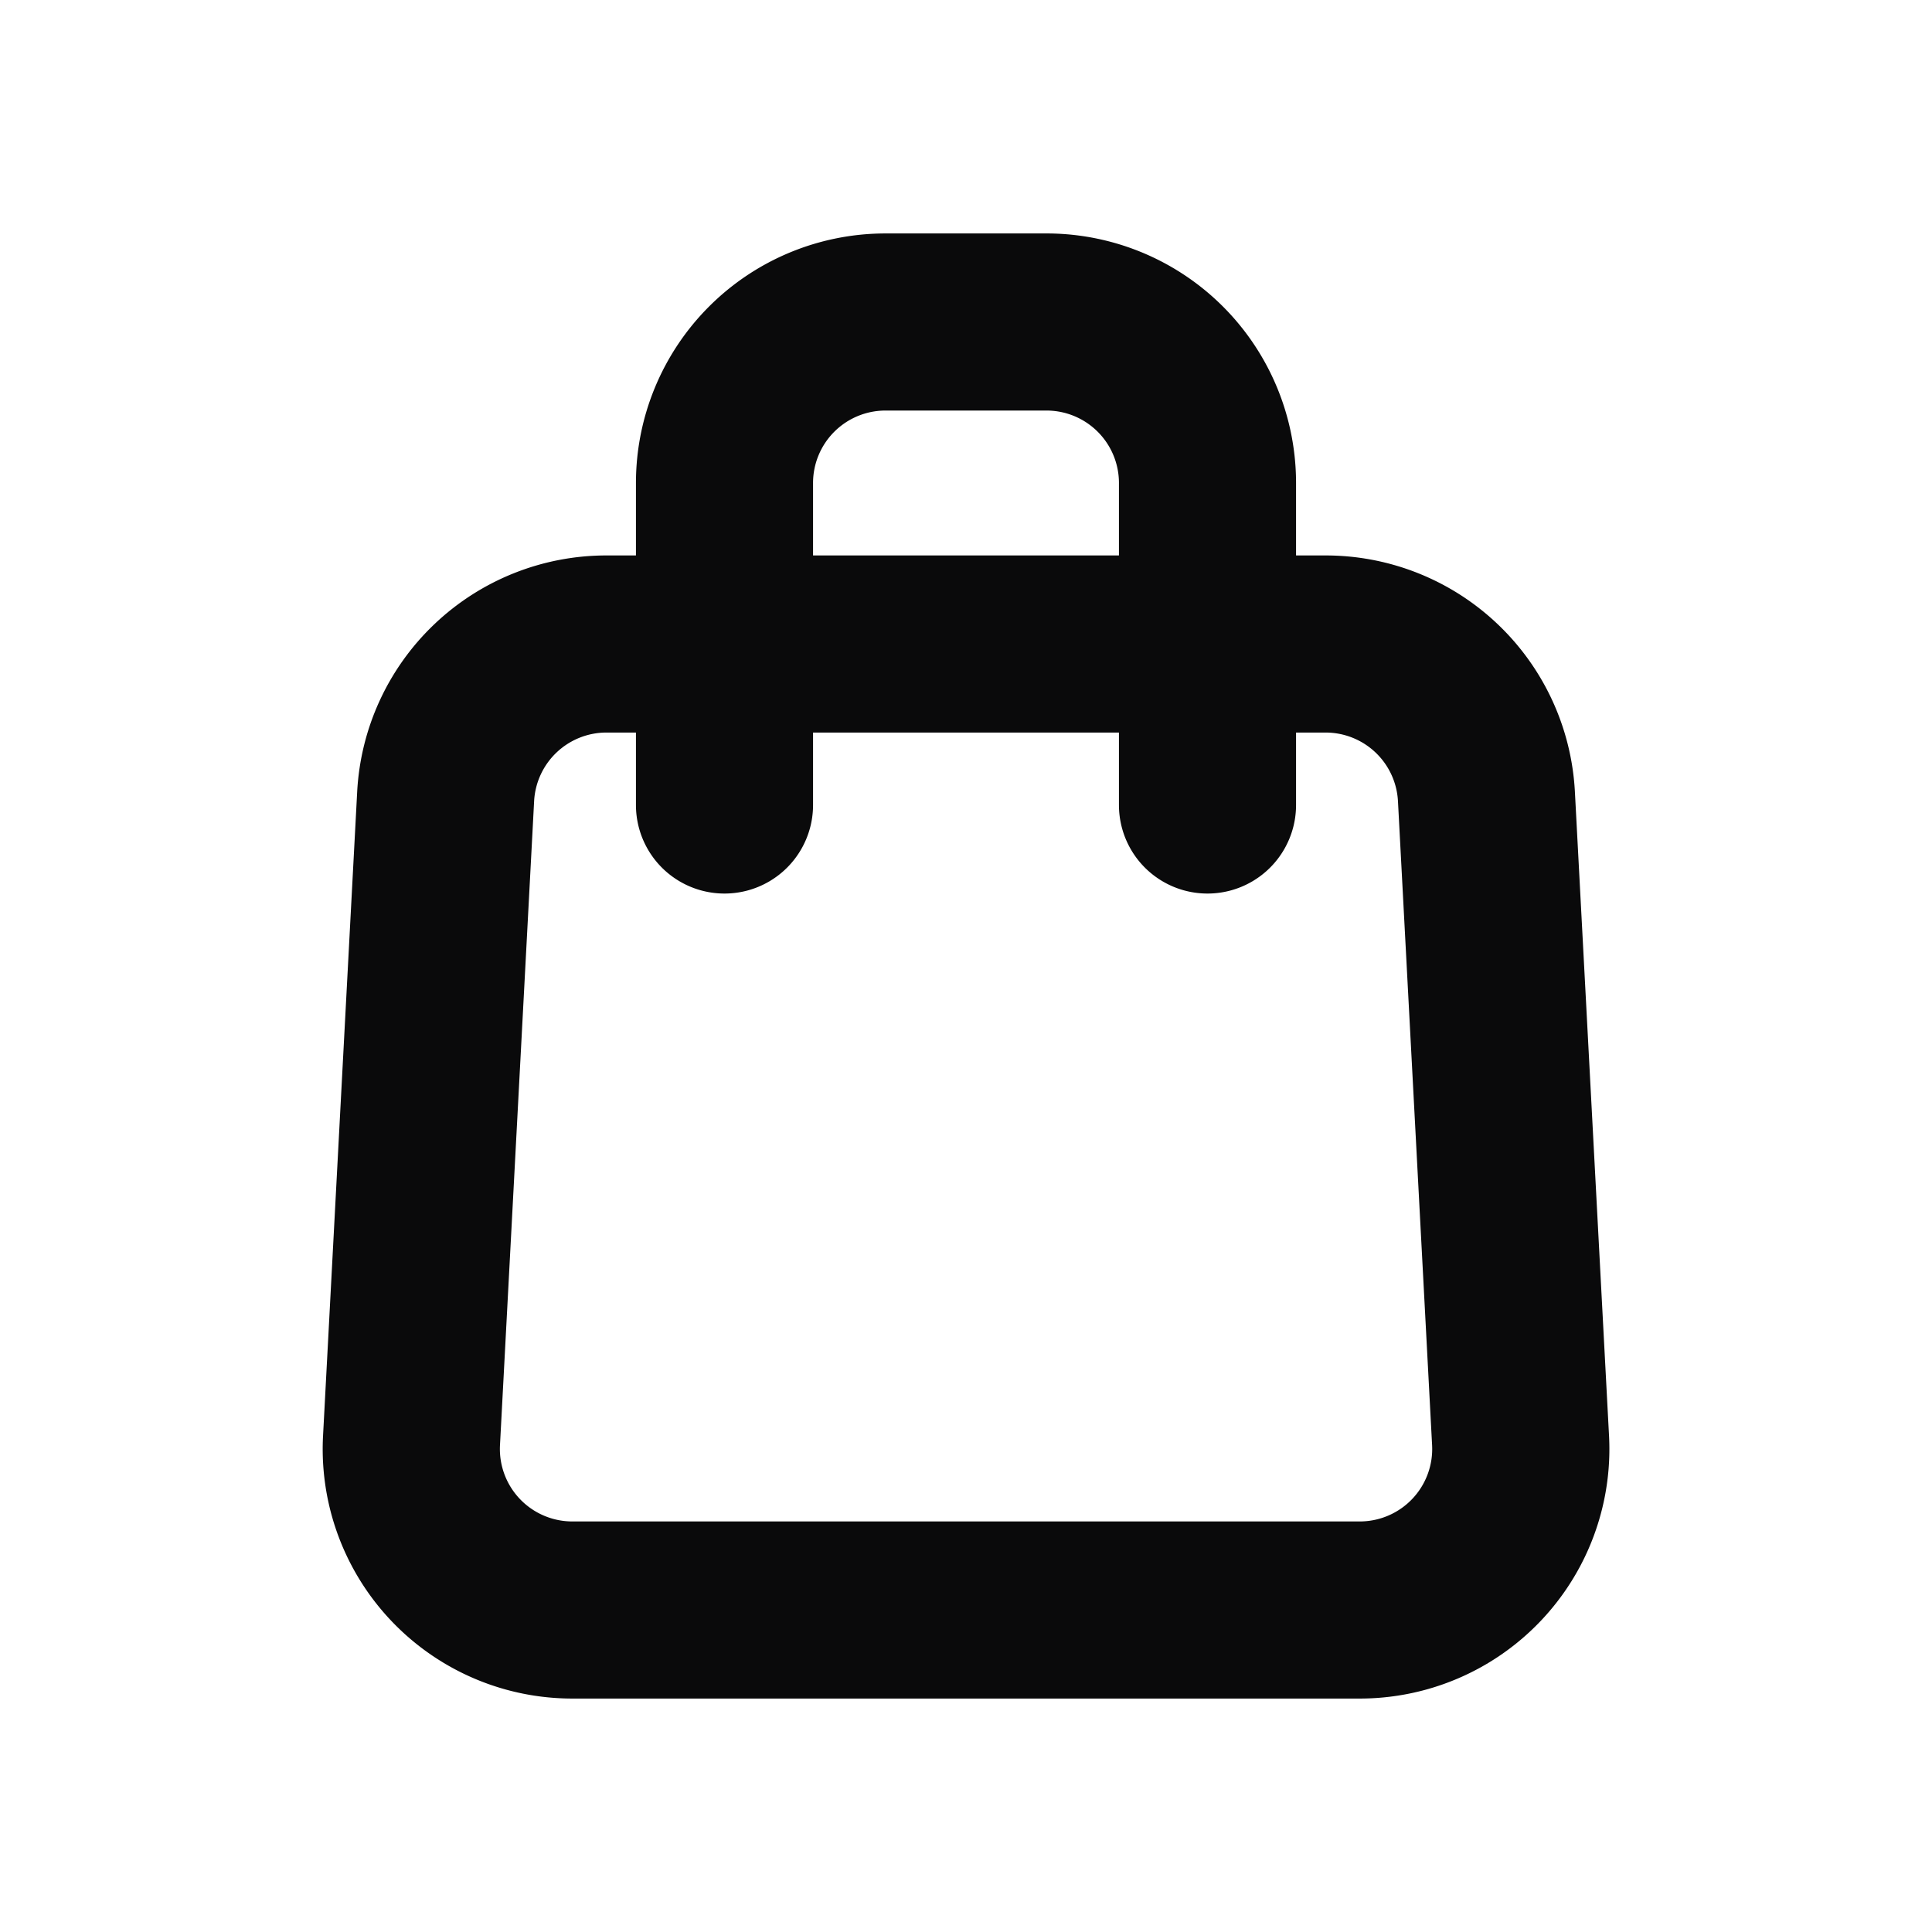 <svg xmlns="http://www.w3.org/2000/svg" width="24" height="24" fill="none" viewBox="0 0 24 24"><path fill="#0A0A0B" fill-rule="evenodd" d="M11 5.1a.9.9 0 0 0-.9.9v.9h3.8V6a.9.9 0 0 0-.9-.9h-2Zm5.1 1.8V6A3.1 3.1 0 0 0 13 2.9h-2A3.1 3.1 0 0 0 7.9 6v.9h-.367a3.1 3.1 0 0 0-3.096 2.936l-.424 8A3.1 3.1 0 0 0 7.11 21.1h9.782a3.1 3.1 0 0 0 3.096-3.264l-.424-8A3.1 3.1 0 0 0 16.466 6.9H16.1Zm-2.2 2.2v.9a1.1 1.1 0 0 0 2.2 0v-.9h.367a.9.9 0 0 1 .899.852l.424 8a.9.9 0 0 1-.899.948H7.11a.9.9 0 0 1-.899-.948l.424-8a.9.9 0 0 1 .9-.852H7.9v.9a1.1 1.1 0 0 0 2.2 0v-.9h3.8Z" clip-rule="evenodd"/></svg>